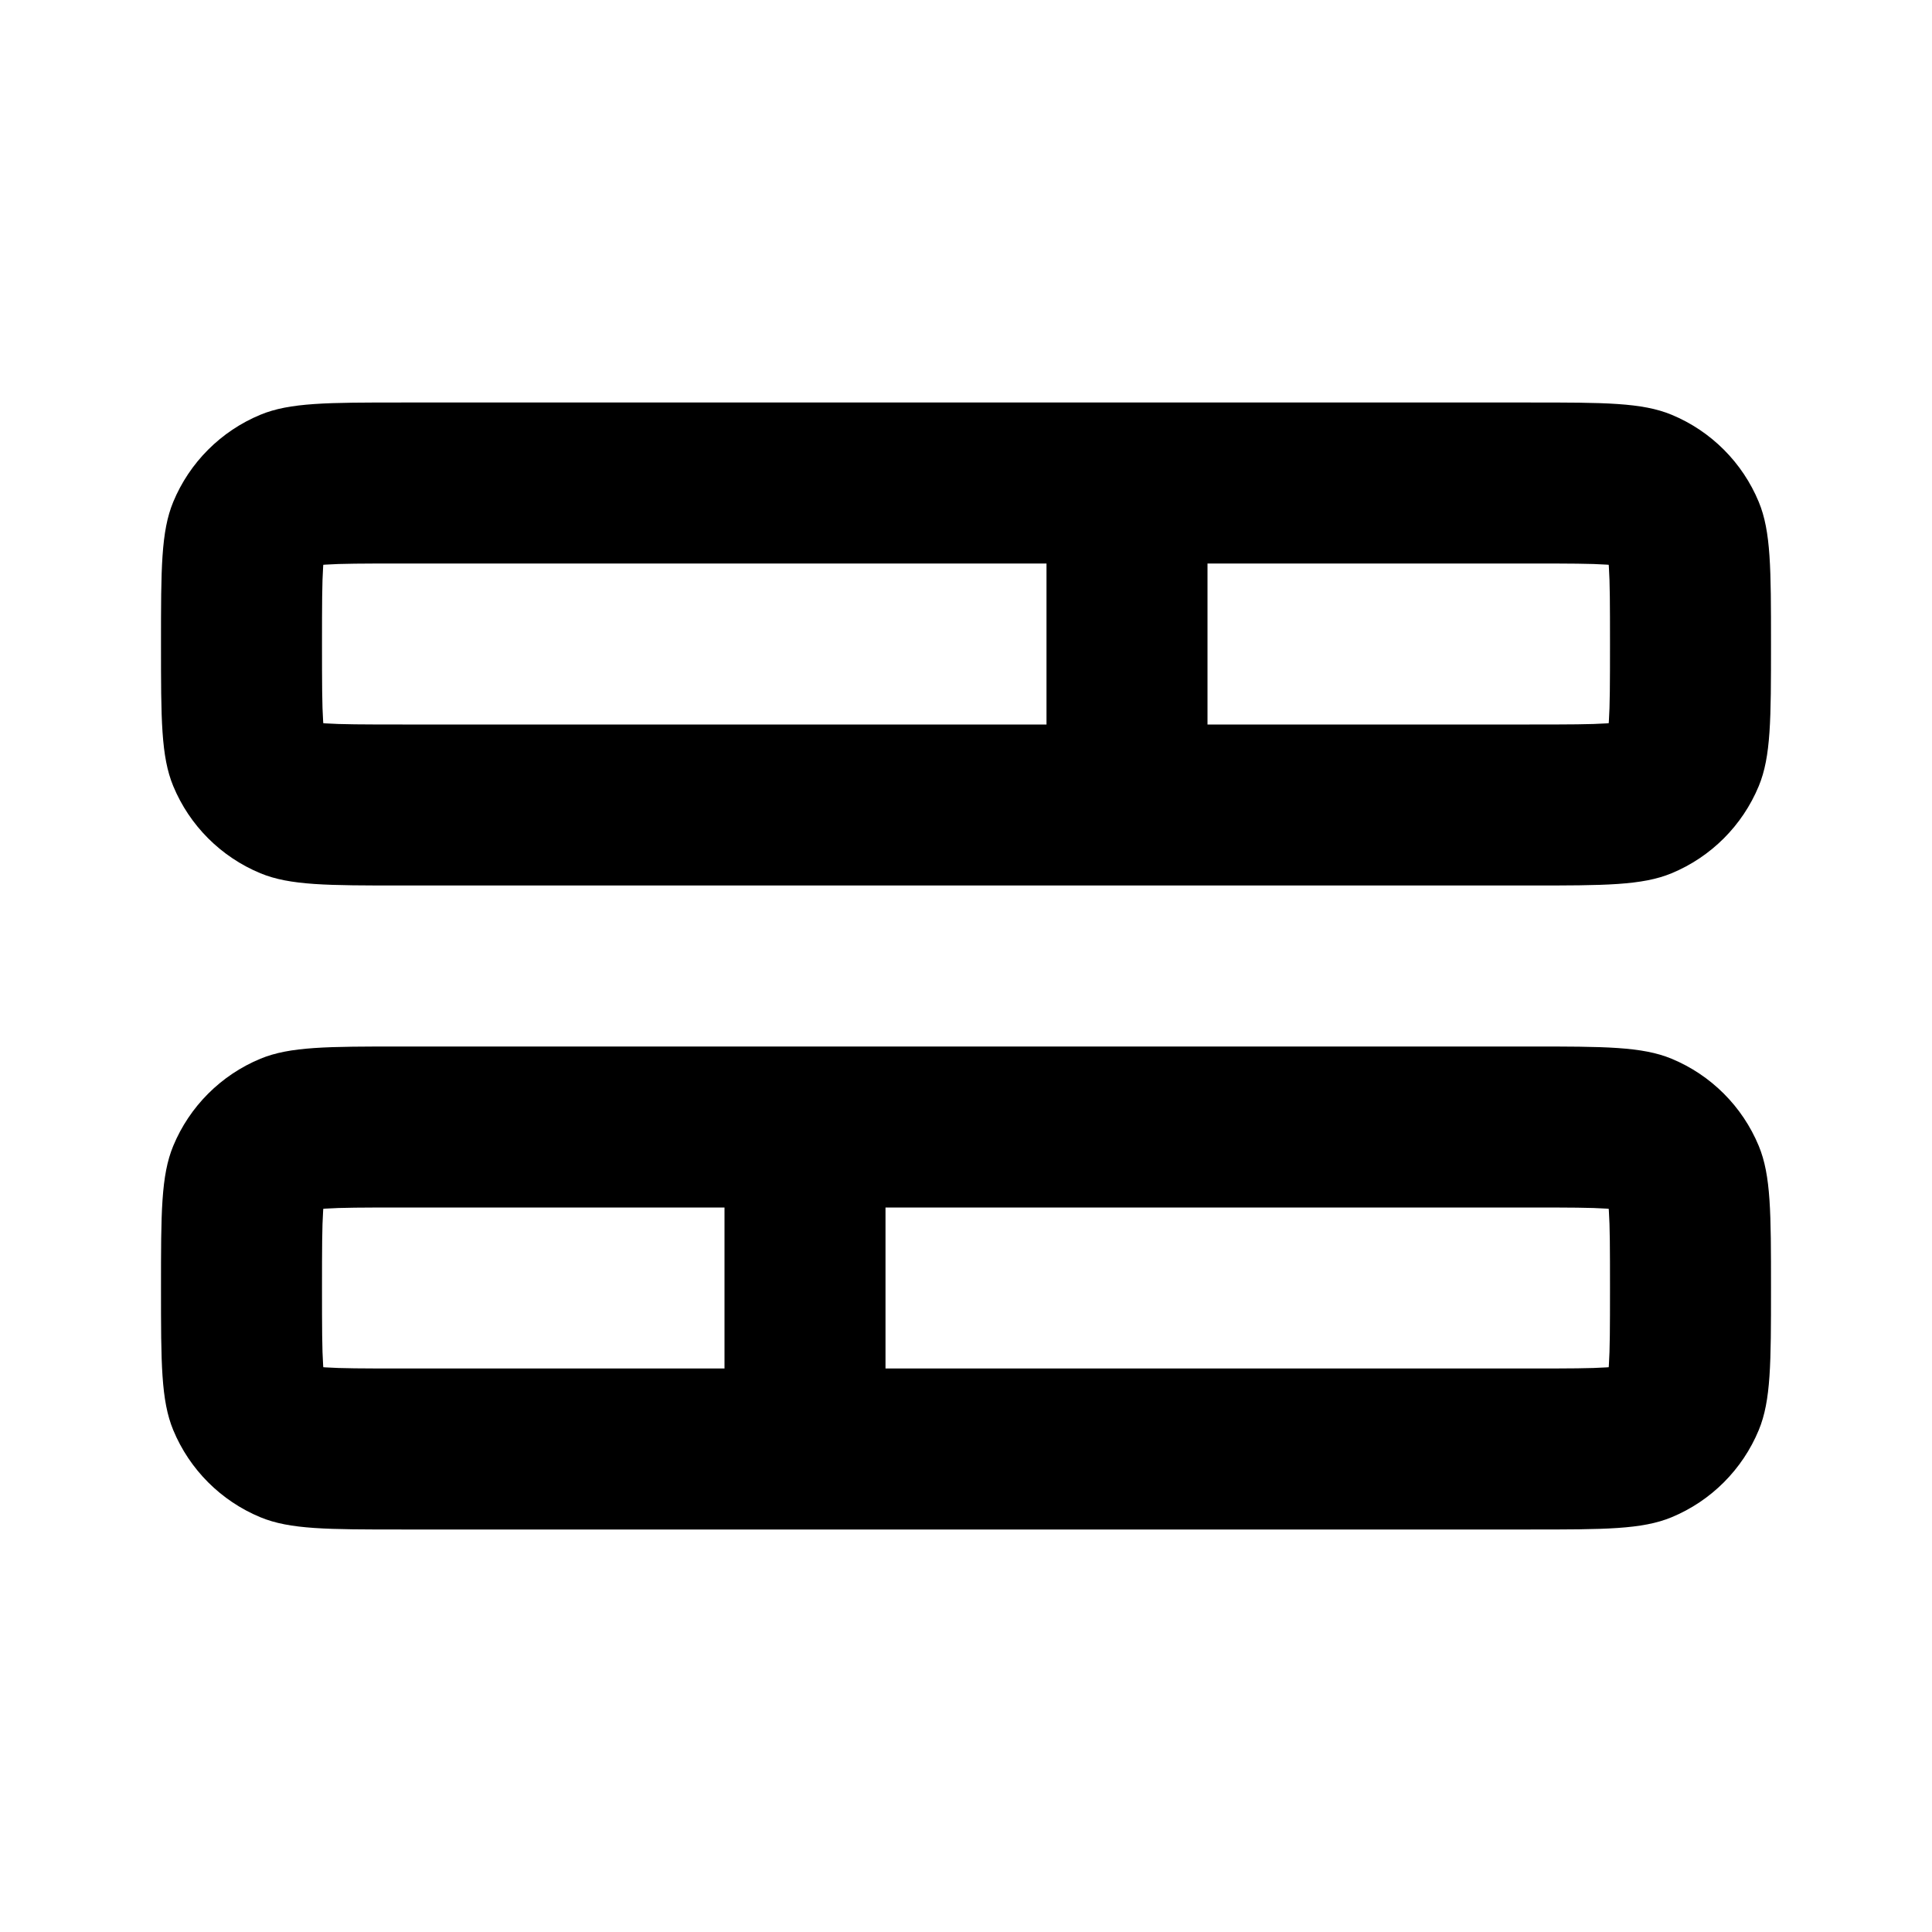 <svg width="24" height="24" viewBox="0 0 24 24" fill="none" xmlns="http://www.w3.org/2000/svg">
<path fill-rule="evenodd" clip-rule="evenodd" d="M5 15H9V17L5 17C4.507 17 4.237 16.999 4.042 16.986L4.016 16.984L4.014 16.958C4.001 16.763 4 16.493 4 16C4 15.507 4.001 15.237 4.014 15.042L4.016 15.016L4.042 15.014C4.237 15.001 4.507 15 5 15ZM19 17H11V15L19 15C19.493 15 19.763 15.001 19.958 15.014L19.984 15.016L19.986 15.042C19.999 15.237 20 15.507 20 16C20 16.493 19.999 16.763 19.986 16.958L19.984 16.984L19.958 16.986C19.763 16.999 19.493 17 19 17ZM5 19L10 19H19C19.932 19 20.398 19 20.765 18.848C21.255 18.645 21.645 18.255 21.848 17.765C22 17.398 22 16.932 22 16C22 15.068 22 14.602 21.848 14.235C21.645 13.745 21.255 13.355 20.765 13.152C20.398 13 19.932 13 19 13L5 13C4.068 13 3.602 13 3.235 13.152C2.745 13.355 2.355 13.745 2.152 14.235C2 14.602 2 15.068 2 16C2 16.932 2 17.398 2.152 17.765C2.355 18.255 2.745 18.645 3.235 18.848C3.602 19 4.068 19 5 19ZM15 7H19C19.493 7 19.763 7.001 19.958 7.014L19.984 7.016L19.986 7.042C19.999 7.237 20 7.507 20 8C20 8.493 19.999 8.763 19.986 8.958L19.984 8.984L19.958 8.986C19.763 8.999 19.493 9 19 9H15L15 7ZM14 5H5C4.068 5 3.602 5 3.235 5.152C2.745 5.355 2.355 5.745 2.152 6.235C2 6.602 2 7.068 2 8C2 8.932 2 9.398 2.152 9.765C2.355 10.255 2.745 10.645 3.235 10.848C3.602 11 4.068 11 5 11L19 11C19.932 11 20.398 11 20.765 10.848C21.255 10.645 21.645 10.255 21.848 9.765C22 9.398 22 8.932 22 8C22 7.068 22 6.602 21.848 6.235C21.645 5.745 21.255 5.355 20.765 5.152C20.398 5 19.932 5 19 5L14 5ZM13 7V9H5C4.507 9 4.237 8.999 4.042 8.986L4.016 8.984L4.014 8.958C4.001 8.763 4 8.493 4 8C4 7.507 4.001 7.237 4.014 7.042L4.016 7.016L4.042 7.014C4.237 7.001 4.507 7 5 7H13Z" fill="currentColor"/>
</svg>
